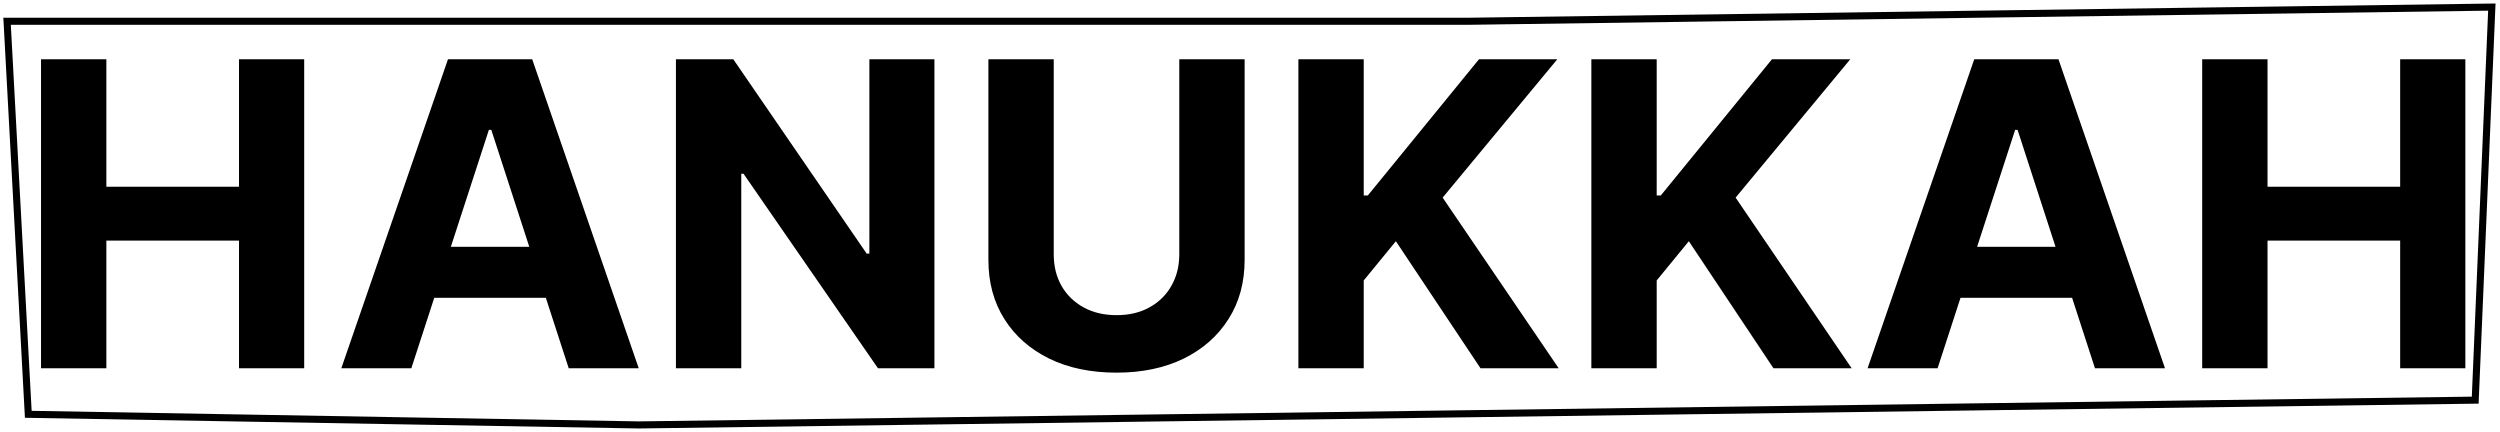 <svg width="353" height="61" viewBox="0 0 353 61" fill="none" xmlns="http://www.w3.org/2000/svg">
<path d="M5.793 52V8.364H15.018V26.368H33.747V8.364H42.952V52H33.747V33.974H15.018V52H5.793ZM58.08 52H48.193L63.257 8.364H75.146L90.189 52H80.303L69.372 18.335H69.031L58.08 52ZM57.462 34.848H80.814V42.05H57.462V34.848ZM131.94 8.364V52H123.971L104.987 24.535H104.667V52H95.441V8.364H103.538L122.373 35.807H122.756V8.364H131.94ZM166.515 8.364H175.741V36.702C175.741 39.883 174.981 42.668 173.461 45.054C171.956 47.44 169.846 49.301 167.133 50.636C164.42 51.957 161.26 52.618 157.652 52.618C154.029 52.618 150.862 51.957 148.149 50.636C145.436 49.301 143.326 47.44 141.821 45.054C140.315 42.668 139.562 39.883 139.562 36.702V8.364H148.788V35.913C148.788 37.575 149.15 39.053 149.875 40.345C150.613 41.638 151.65 42.653 152.985 43.392C154.321 44.131 155.876 44.5 157.652 44.5C159.441 44.5 160.997 44.131 162.318 43.392C163.653 42.653 164.683 41.638 165.407 40.345C166.146 39.053 166.515 37.575 166.515 35.913V8.364ZM183.332 52V8.364H192.558V27.604H193.133L208.836 8.364H219.894L203.701 27.902L220.086 52H209.049L197.096 34.06L192.558 39.599V52H183.332ZM224.699 52V8.364H233.925V27.604H234.5L250.203 8.364H261.261L245.068 27.902L261.453 52H250.416L238.463 34.06L233.925 39.599V52H224.699ZM273.587 52H263.701L278.765 8.364H290.654L305.697 52H295.81L284.88 18.335H284.539L273.587 52ZM272.969 34.848H296.322V42.05H272.969V34.848ZM310.949 52V8.364H320.175V26.368H338.903V8.364H348.108V52H338.903V33.974H320.175V52H310.949Z" fill="#372211" style="fill:#372211;fill:color(display-p3 0.215 0.134 0.066);fill-opacity:1;"/>
<path d="M207.557 3H1L3.994 58.5L90.209 60L349.5 56.5L351.848 1L207.557 3Z" stroke="#372211" style="stroke:#372211;stroke:color(display-p3 0.216 0.133 0.067);stroke-opacity:1;"/>
</svg>

